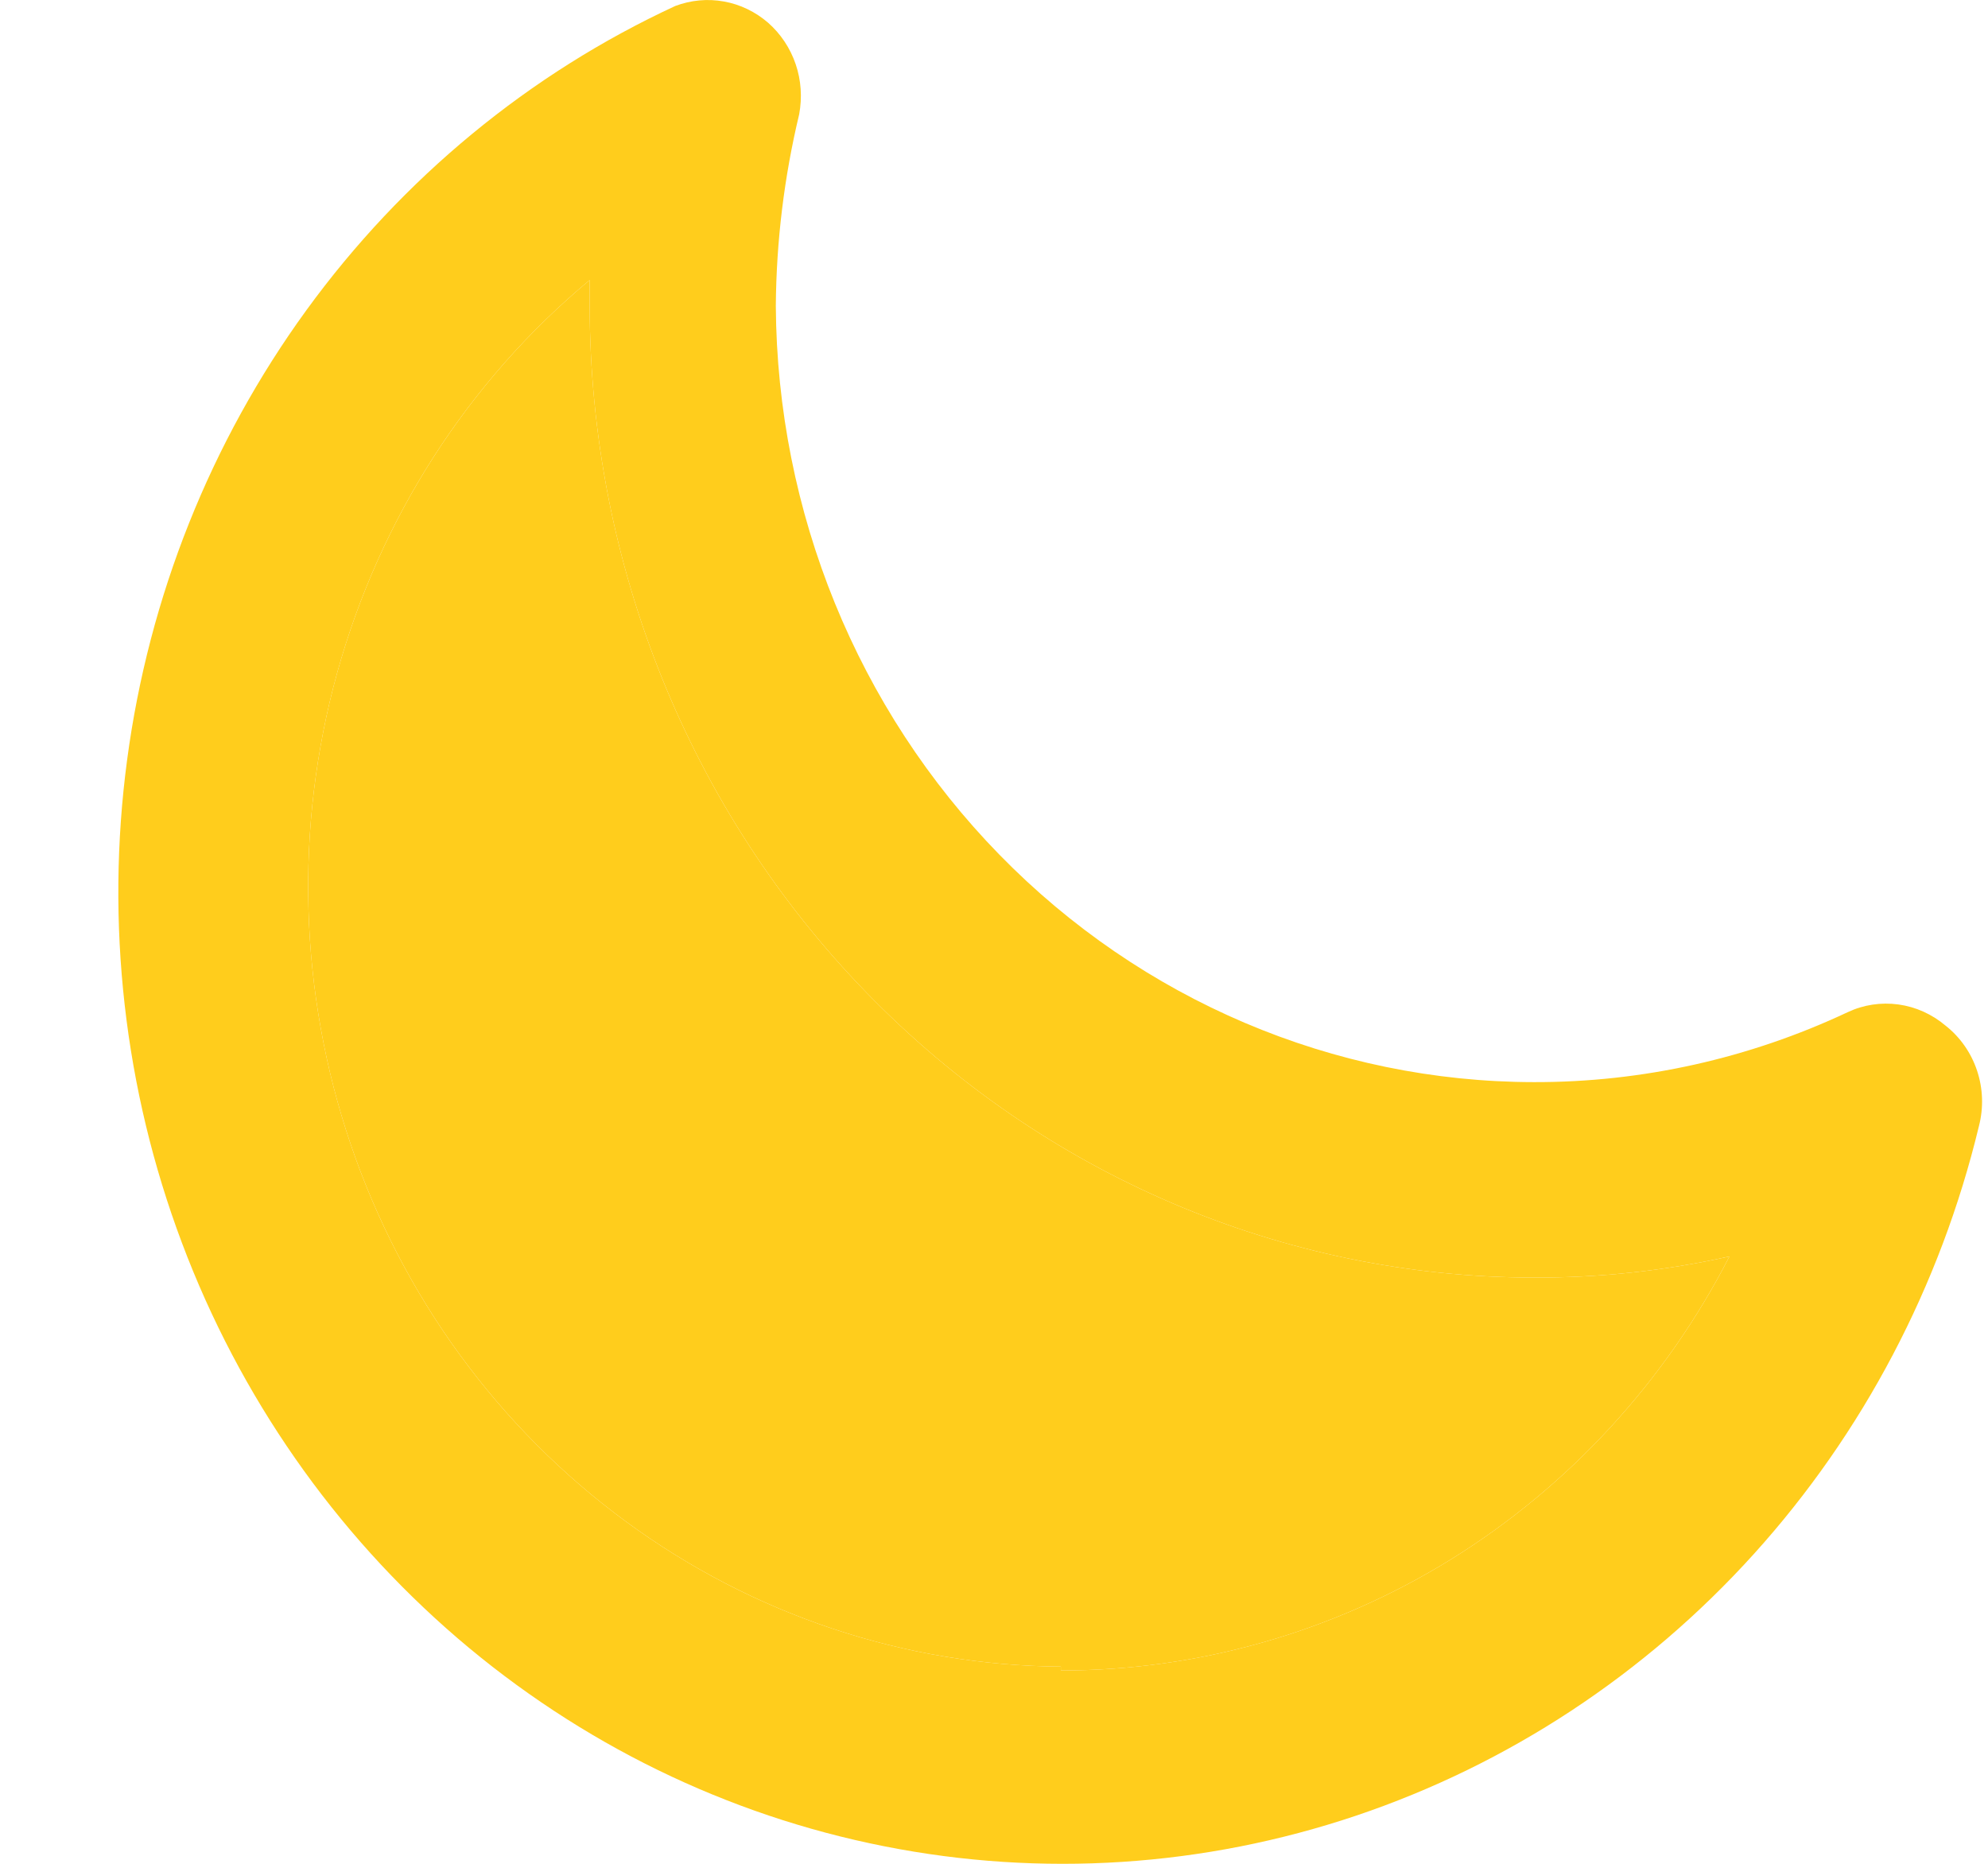 <svg width="16" height="15" viewBox="0 0 16 15" fill="none" xmlns="http://www.w3.org/2000/svg">
<path d="M15.658 8.254C15.549 8.162 15.418 8.103 15.279 8.084C15.14 8.065 14.998 8.086 14.871 8.146C14.078 8.519 13.216 8.711 12.345 8.709C10.733 8.707 9.187 8.049 8.044 6.879C6.901 5.709 6.254 4.121 6.244 2.462C6.248 1.942 6.311 1.425 6.432 0.92C6.457 0.785 6.448 0.646 6.404 0.517C6.36 0.387 6.283 0.272 6.182 0.183C6.08 0.095 5.957 0.035 5.826 0.012C5.695 -0.012 5.56 0.001 5.435 0.048C4.26 0.592 3.239 1.434 2.467 2.495C1.695 3.557 1.198 4.802 1.023 6.116C0.848 7.429 0.999 8.766 1.464 10.002C1.929 11.239 2.692 12.333 3.681 13.183C4.67 14.032 5.852 14.609 7.117 14.859C8.382 15.11 9.688 15.025 10.913 14.613C12.137 14.201 13.24 13.476 14.117 12.505C14.994 11.534 15.617 10.35 15.927 9.063C15.965 8.916 15.96 8.761 15.912 8.617C15.864 8.472 15.775 8.346 15.658 8.254ZM8.538 13.413C7.28 13.404 6.056 12.995 5.033 12.242C4.009 11.489 3.237 10.43 2.822 9.208C2.407 7.986 2.369 6.662 2.713 5.417C3.058 4.173 3.767 3.068 4.746 2.254V2.462C4.748 4.535 5.549 6.523 6.974 7.989C8.398 9.455 10.33 10.28 12.345 10.282C12.874 10.284 13.402 10.227 13.919 10.112C13.402 11.119 12.627 11.961 11.679 12.549C10.73 13.136 9.644 13.445 8.538 13.444V13.413Z" fill="#FFCD1C"/>
<path d="M8.538 13.413C7.28 13.404 6.056 12.995 5.033 12.242C4.009 11.489 3.237 10.43 2.822 9.208C2.407 7.986 2.369 6.662 2.713 5.417C3.058 4.173 3.767 3.068 4.746 2.254V2.462C4.748 4.535 5.549 6.523 6.974 7.989C8.398 9.455 10.33 10.28 12.345 10.282C12.874 10.284 13.402 10.227 13.919 10.112C13.402 11.119 12.627 11.961 11.679 12.549C10.73 13.136 9.644 13.445 8.538 13.444V13.413Z" fill="#FFCD1C"/>
</svg>
